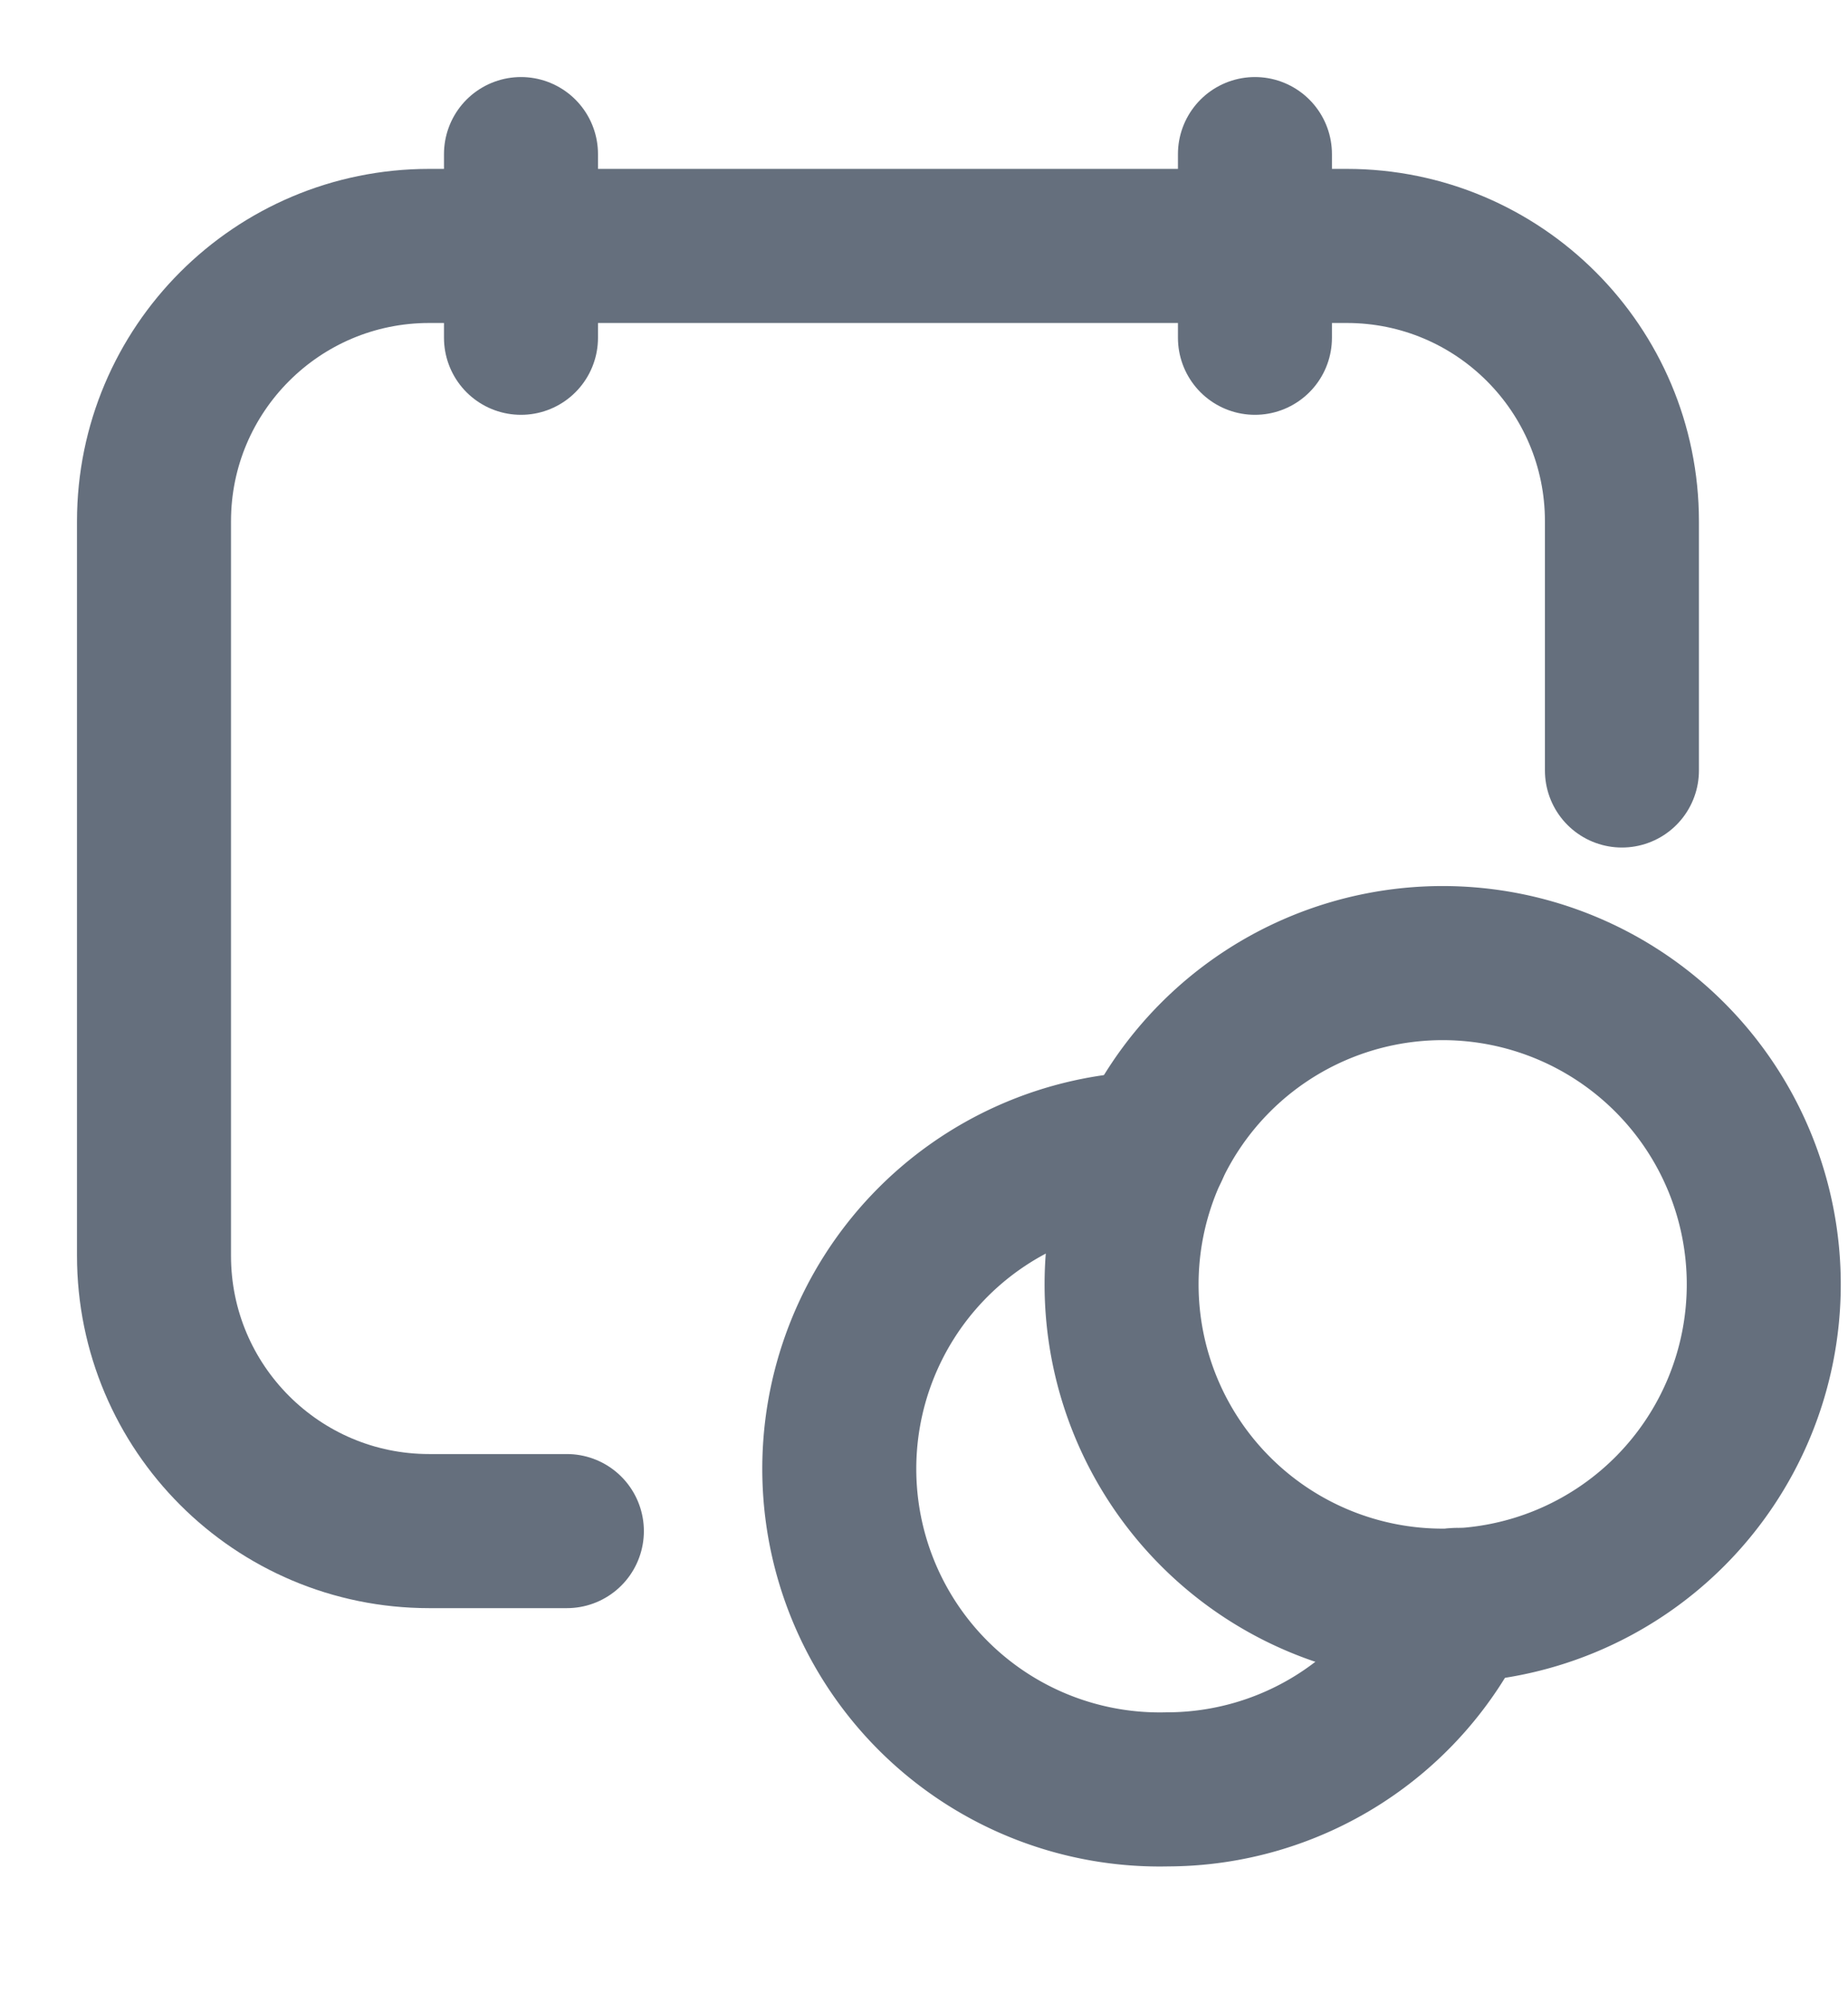 <svg width="12" height="13" viewBox="0 0 12 13" fill="none" xmlns="http://www.w3.org/2000/svg">
    <path d="M8.149 1v1.192M3.383 1v1.192M10.532 5V3.383c0-.987-.8-1.787-1.787-1.787H2.787C1.8 1.596 1 2.396 1 3.383v4.766c0 .987.8 1.787 1.787 1.787h.894" stroke="#656F7D" stroke-linecap="round" stroke-linejoin="round"/>
    <path d="M9.368 10.42a2.085 2.085 0 1 1 0-4.17 2.085 2.085 0 0 1 0 4.17" stroke="#656F7D" stroke-linecap="round" stroke-linejoin="round"/>
    <path d="M7.48 7.452a2.08 2.08 0 0 0 .101 4.16 2.08 2.08 0 0 0 1.88-1.197" stroke="#656F7D" stroke-linecap="round" stroke-linejoin="round"/>
</svg>
